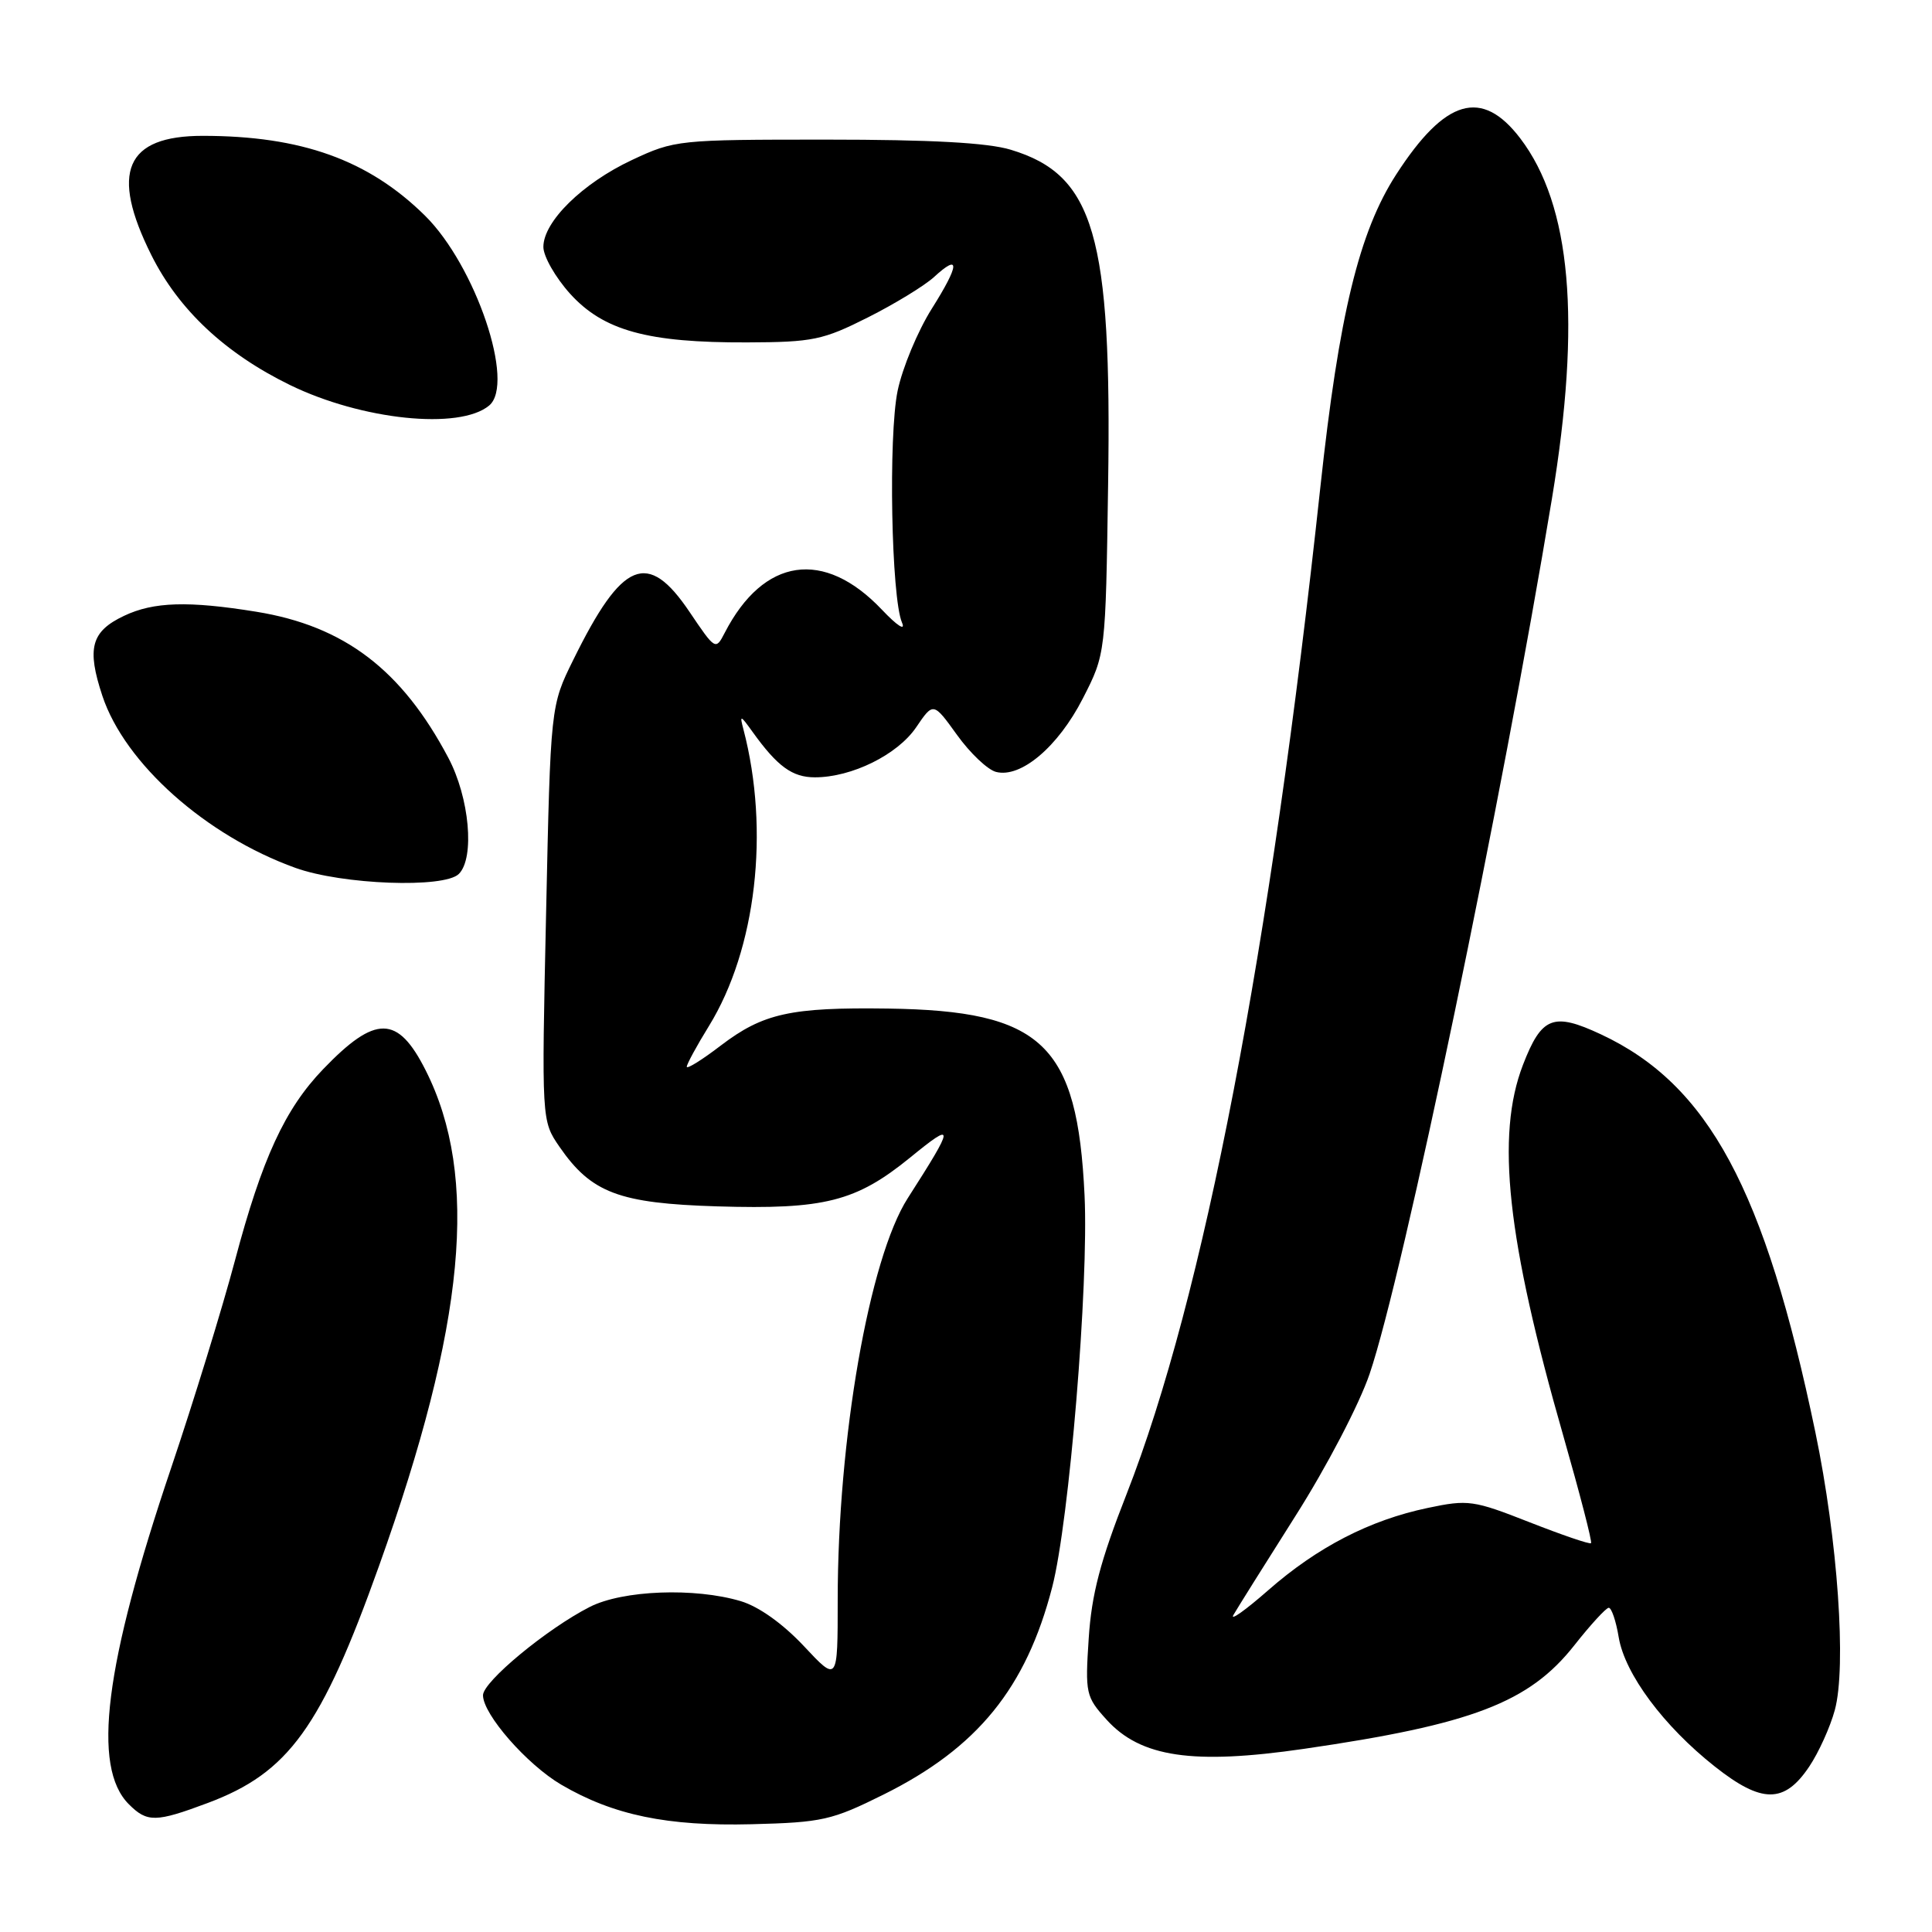 <?xml version="1.0" encoding="UTF-8" standalone="no"?>
<!DOCTYPE svg PUBLIC "-//W3C//DTD SVG 1.1//EN" "http://www.w3.org/Graphics/SVG/1.1/DTD/svg11.dtd" >
<svg xmlns="http://www.w3.org/2000/svg" xmlns:xlink="http://www.w3.org/1999/xlink" version="1.1" viewBox="0 0 256 256">
 <g >
 <path fill="currentColor"
d=" M 117.09 237.78 C 129.52 231.60 135.96 223.68 139.42 210.31 C 141.68 201.60 144.27 170.22 143.71 158.41 C 142.76 138.33 138.13 133.93 117.66 133.64 C 104.75 133.46 101.12 134.27 95.52 138.53 C 93.04 140.43 91.00 141.70 91.00 141.35 C 91.00 141.01 92.32 138.57 93.94 135.95 C 100.20 125.78 102.02 110.06 98.51 96.65 C 97.99 94.69 98.10 94.72 99.72 96.98 C 103.01 101.56 104.98 103.00 107.98 103.00 C 112.86 103.00 118.92 100.01 121.39 96.38 C 123.67 93.02 123.67 93.02 126.81 97.38 C 128.54 99.79 130.86 101.99 131.97 102.28 C 135.26 103.14 140.20 98.96 143.48 92.55 C 146.50 86.65 146.50 86.65 146.83 64.25 C 147.33 31.18 145.00 23.18 133.93 19.84 C 130.87 18.91 123.32 18.50 109.50 18.50 C 89.86 18.50 89.40 18.55 83.74 21.20 C 77.19 24.27 72.00 29.36 72.00 32.72 C 72.00 33.97 73.59 36.75 75.53 38.91 C 79.96 43.81 85.81 45.42 99.00 45.37 C 107.71 45.34 109.04 45.06 115.00 42.06 C 118.58 40.26 122.51 37.85 123.75 36.72 C 127.26 33.49 127.16 35.05 123.47 40.90 C 121.61 43.85 119.57 48.75 118.94 51.78 C 117.70 57.77 118.10 79.20 119.52 82.50 C 120.02 83.66 118.89 82.93 116.86 80.79 C 109.18 72.69 101.18 73.87 96.03 83.85 C 94.83 86.18 94.78 86.14 91.38 81.10 C 85.83 72.85 82.46 74.23 75.97 87.42 C 72.95 93.53 72.95 93.53 72.36 121.02 C 71.76 148.50 71.76 148.50 74.13 151.95 C 78.35 158.07 82.02 159.45 95.03 159.85 C 109.24 160.28 113.42 159.22 120.59 153.39 C 126.57 148.51 126.55 148.98 120.28 158.77 C 115.17 166.76 111.00 190.69 111.00 212.01 C 111.00 222.91 111.00 222.91 106.52 218.12 C 103.73 215.15 100.56 212.88 98.15 212.16 C 92.05 210.34 82.51 210.70 78.14 212.93 C 72.47 215.82 64.00 222.83 64.00 224.63 C 64.00 227.16 69.82 233.81 74.37 236.48 C 81.27 240.52 88.41 242.00 99.59 241.72 C 108.96 241.48 110.21 241.20 117.09 237.78 Z  M 27.54 238.90 C 38.25 234.89 42.57 228.92 50.22 207.50 C 61.67 175.48 63.51 155.90 56.40 141.82 C 52.70 134.48 49.76 134.45 42.82 141.67 C 37.76 146.93 34.73 153.49 31.14 167.00 C 29.46 173.32 25.65 185.70 22.68 194.50 C 13.85 220.62 12.15 234.15 17.07 239.07 C 19.50 241.50 20.63 241.49 27.54 238.90 Z  M 239.72 234.10 C 240.98 232.23 242.51 228.85 243.12 226.60 C 244.69 220.86 243.51 204.05 240.55 189.80 C 233.84 157.55 226.38 143.71 212.12 137.05 C 205.81 134.10 204.27 134.71 201.80 141.10 C 198.18 150.49 199.68 164.23 207.15 190.27 C 209.34 197.93 211.00 204.32 210.82 204.48 C 210.64 204.65 206.97 203.39 202.66 201.70 C 195.23 198.78 194.54 198.68 189.18 199.81 C 181.50 201.42 174.56 205.00 168.04 210.72 C 165.04 213.35 162.97 214.82 163.43 214.00 C 163.90 213.18 167.60 207.27 171.65 200.88 C 175.78 194.38 180.11 186.08 181.48 182.05 C 185.91 169.05 199.04 105.98 205.64 66.07 C 209.54 42.50 208.19 27.19 201.44 18.33 C 196.35 11.66 191.50 13.07 185.01 23.11 C 180.09 30.71 177.42 41.72 174.96 64.50 C 168.34 125.90 159.47 171.97 149.28 197.97 C 145.79 206.86 144.64 211.24 144.26 217.10 C 143.78 224.39 143.88 224.83 146.63 227.87 C 151.14 232.85 158.06 233.87 172.79 231.73 C 195.07 228.49 202.62 225.60 208.60 218.02 C 210.74 215.30 212.80 213.06 213.16 213.04 C 213.53 213.02 214.13 214.78 214.49 216.96 C 215.31 221.82 220.45 228.73 227.23 234.08 C 233.44 238.99 236.43 239.00 239.72 234.10 Z  M 60.80 115.80 C 62.93 113.67 62.21 105.70 59.40 100.40 C 53.23 88.74 45.62 82.95 33.97 81.06 C 24.95 79.60 20.35 79.74 16.44 81.60 C 12.07 83.67 11.47 85.89 13.57 92.22 C 16.55 101.17 27.28 110.73 39.15 115.00 C 45.34 117.23 58.87 117.73 60.80 115.80 Z  M 64.81 53.74 C 68.31 50.84 63.02 35.19 56.30 28.56 C 48.82 21.19 39.93 18.00 26.86 18.00 C 16.62 18.00 14.56 22.80 20.06 33.81 C 23.68 41.05 29.84 46.82 38.41 51.01 C 47.94 55.66 60.88 57.00 64.81 53.74 Z "/>
</g>
</svg>
